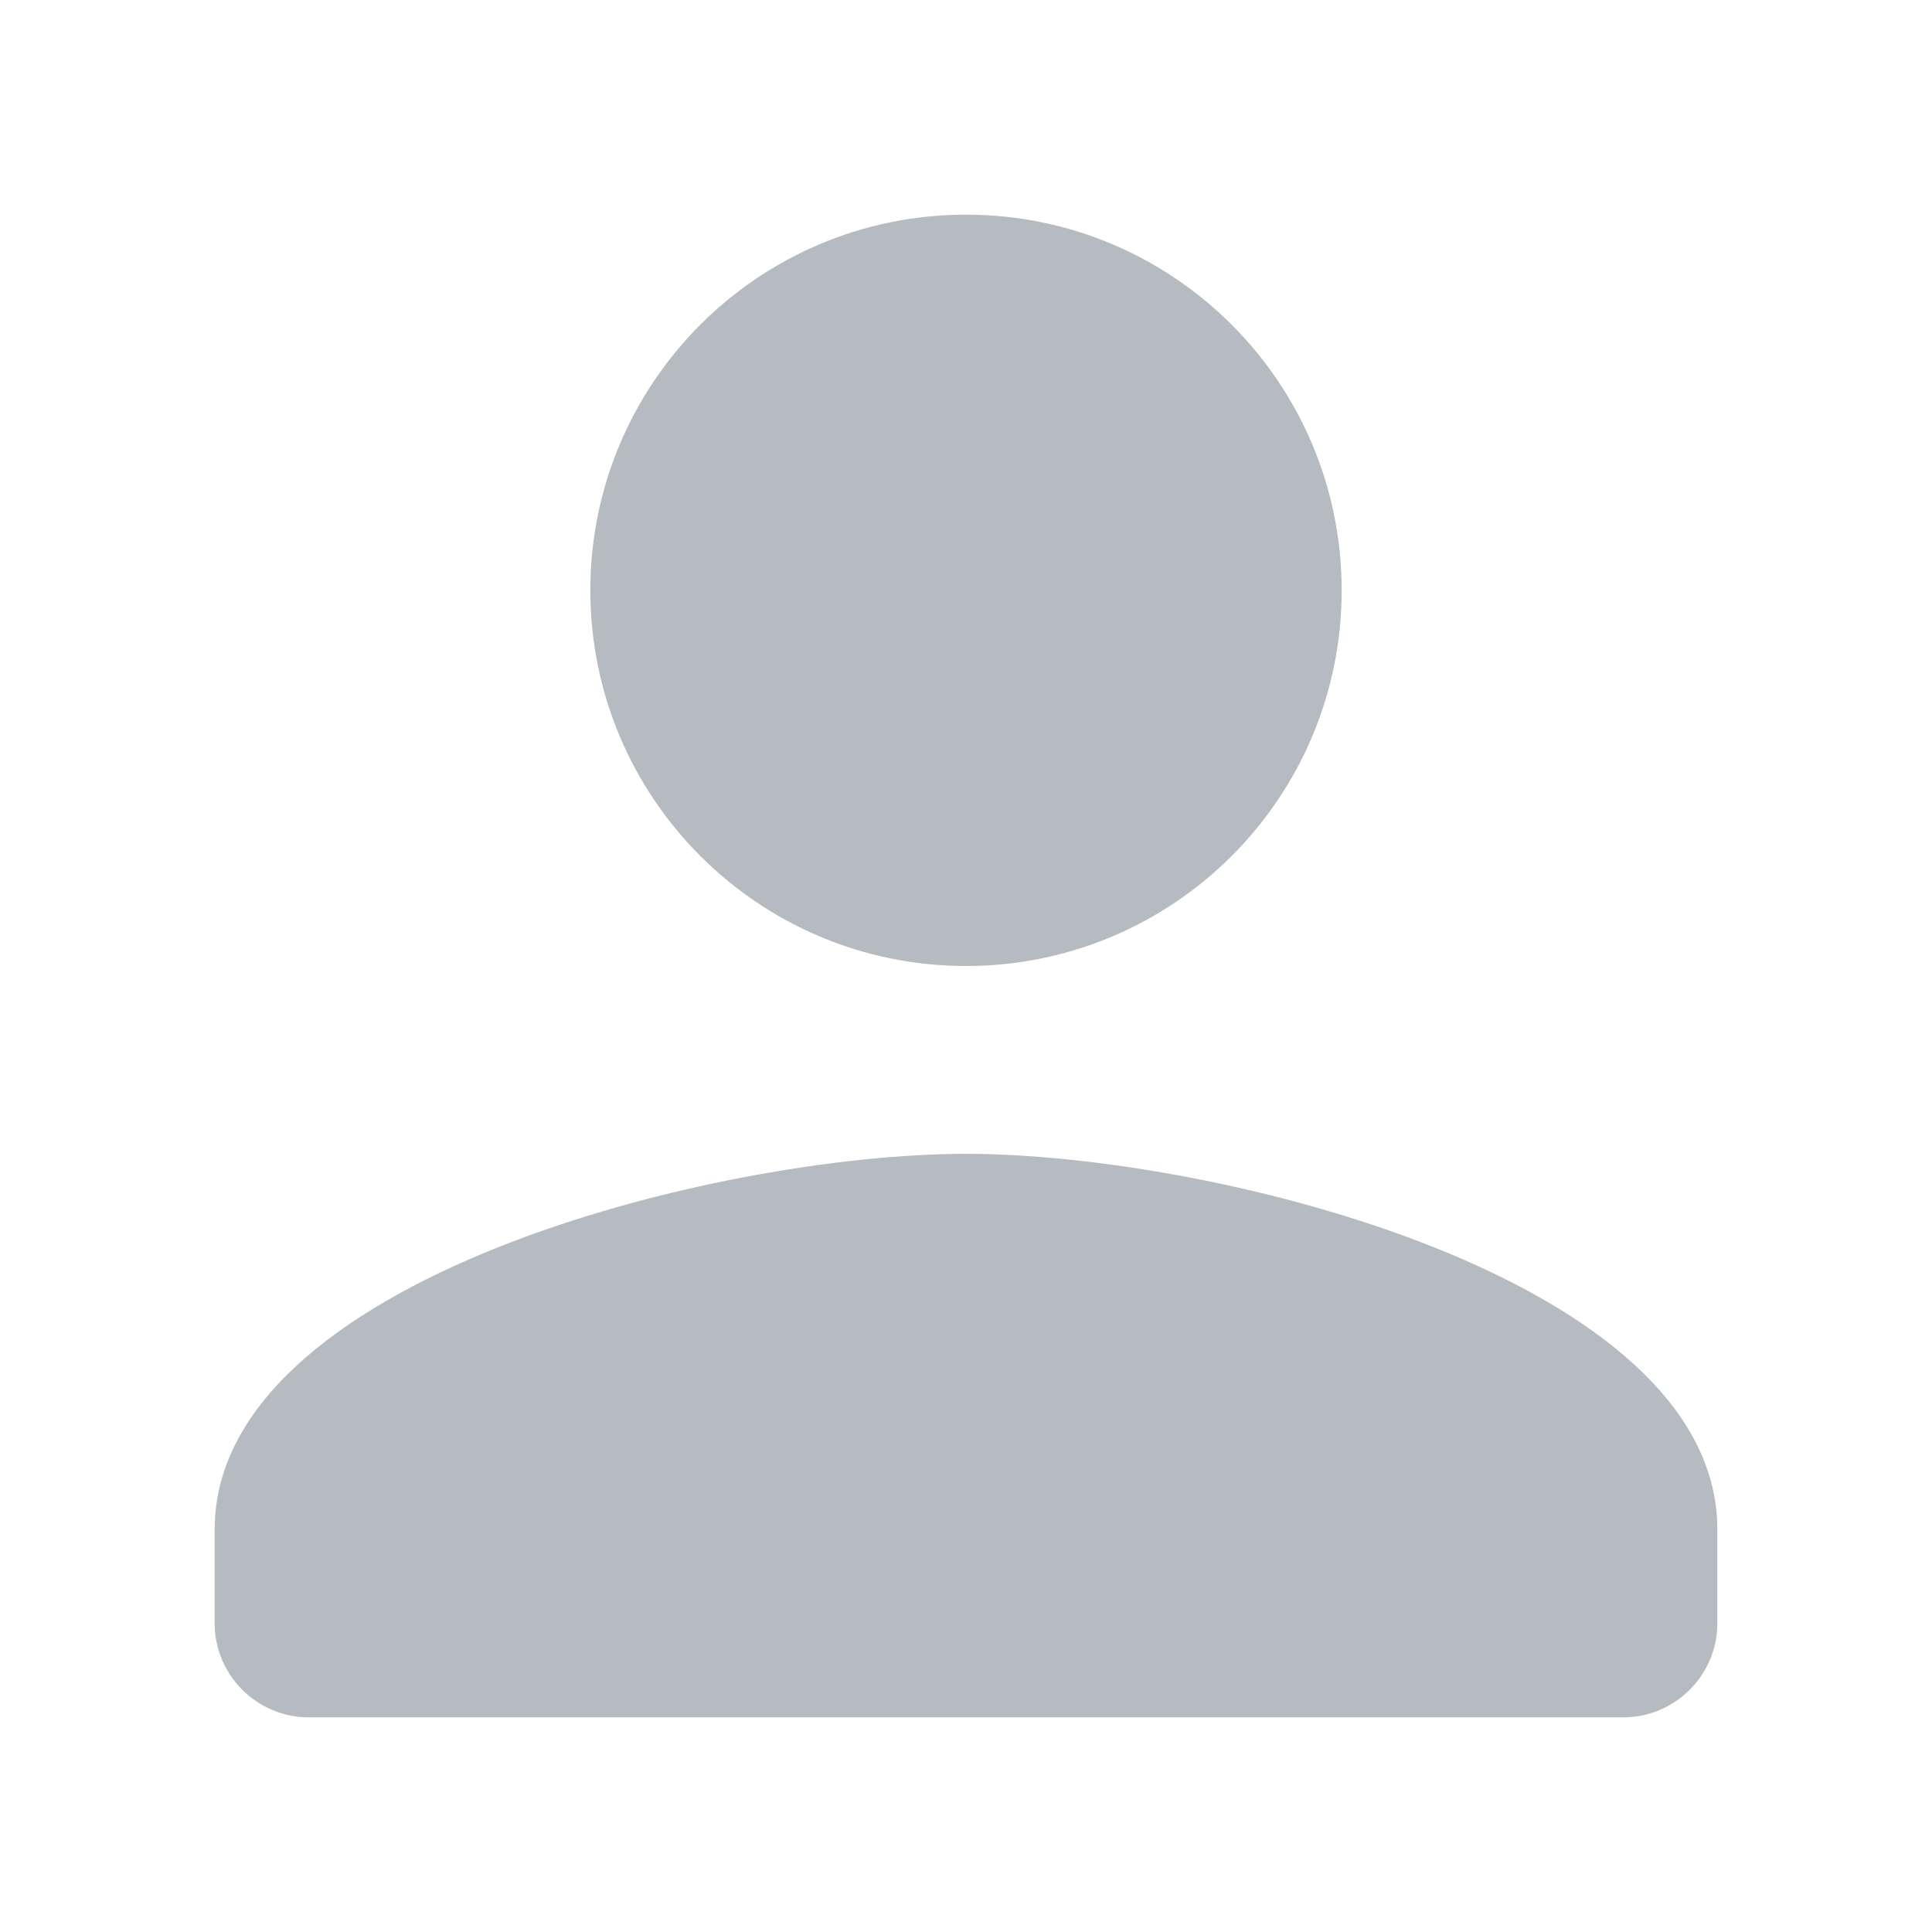 <svg width="36" height="36" viewBox="0 0 36 36" fill="none" xmlns="http://www.w3.org/2000/svg">
<path d="M18 18C21.867 18 25 14.867 25 11C25 7.133 21.867 4 18 4C14.133 4 11 7.133 11 11C11 14.867 14.133 18 18 18ZM18 21.5C13.328 21.5 4 23.845 4 28.5V30.25C4 31.212 4.787 32 5.75 32H30.25C31.212 32 32 31.212 32 30.25V28.5C32 23.845 22.672 21.5 18 21.5Z" fill="#B5BBC1"/>
</svg>
